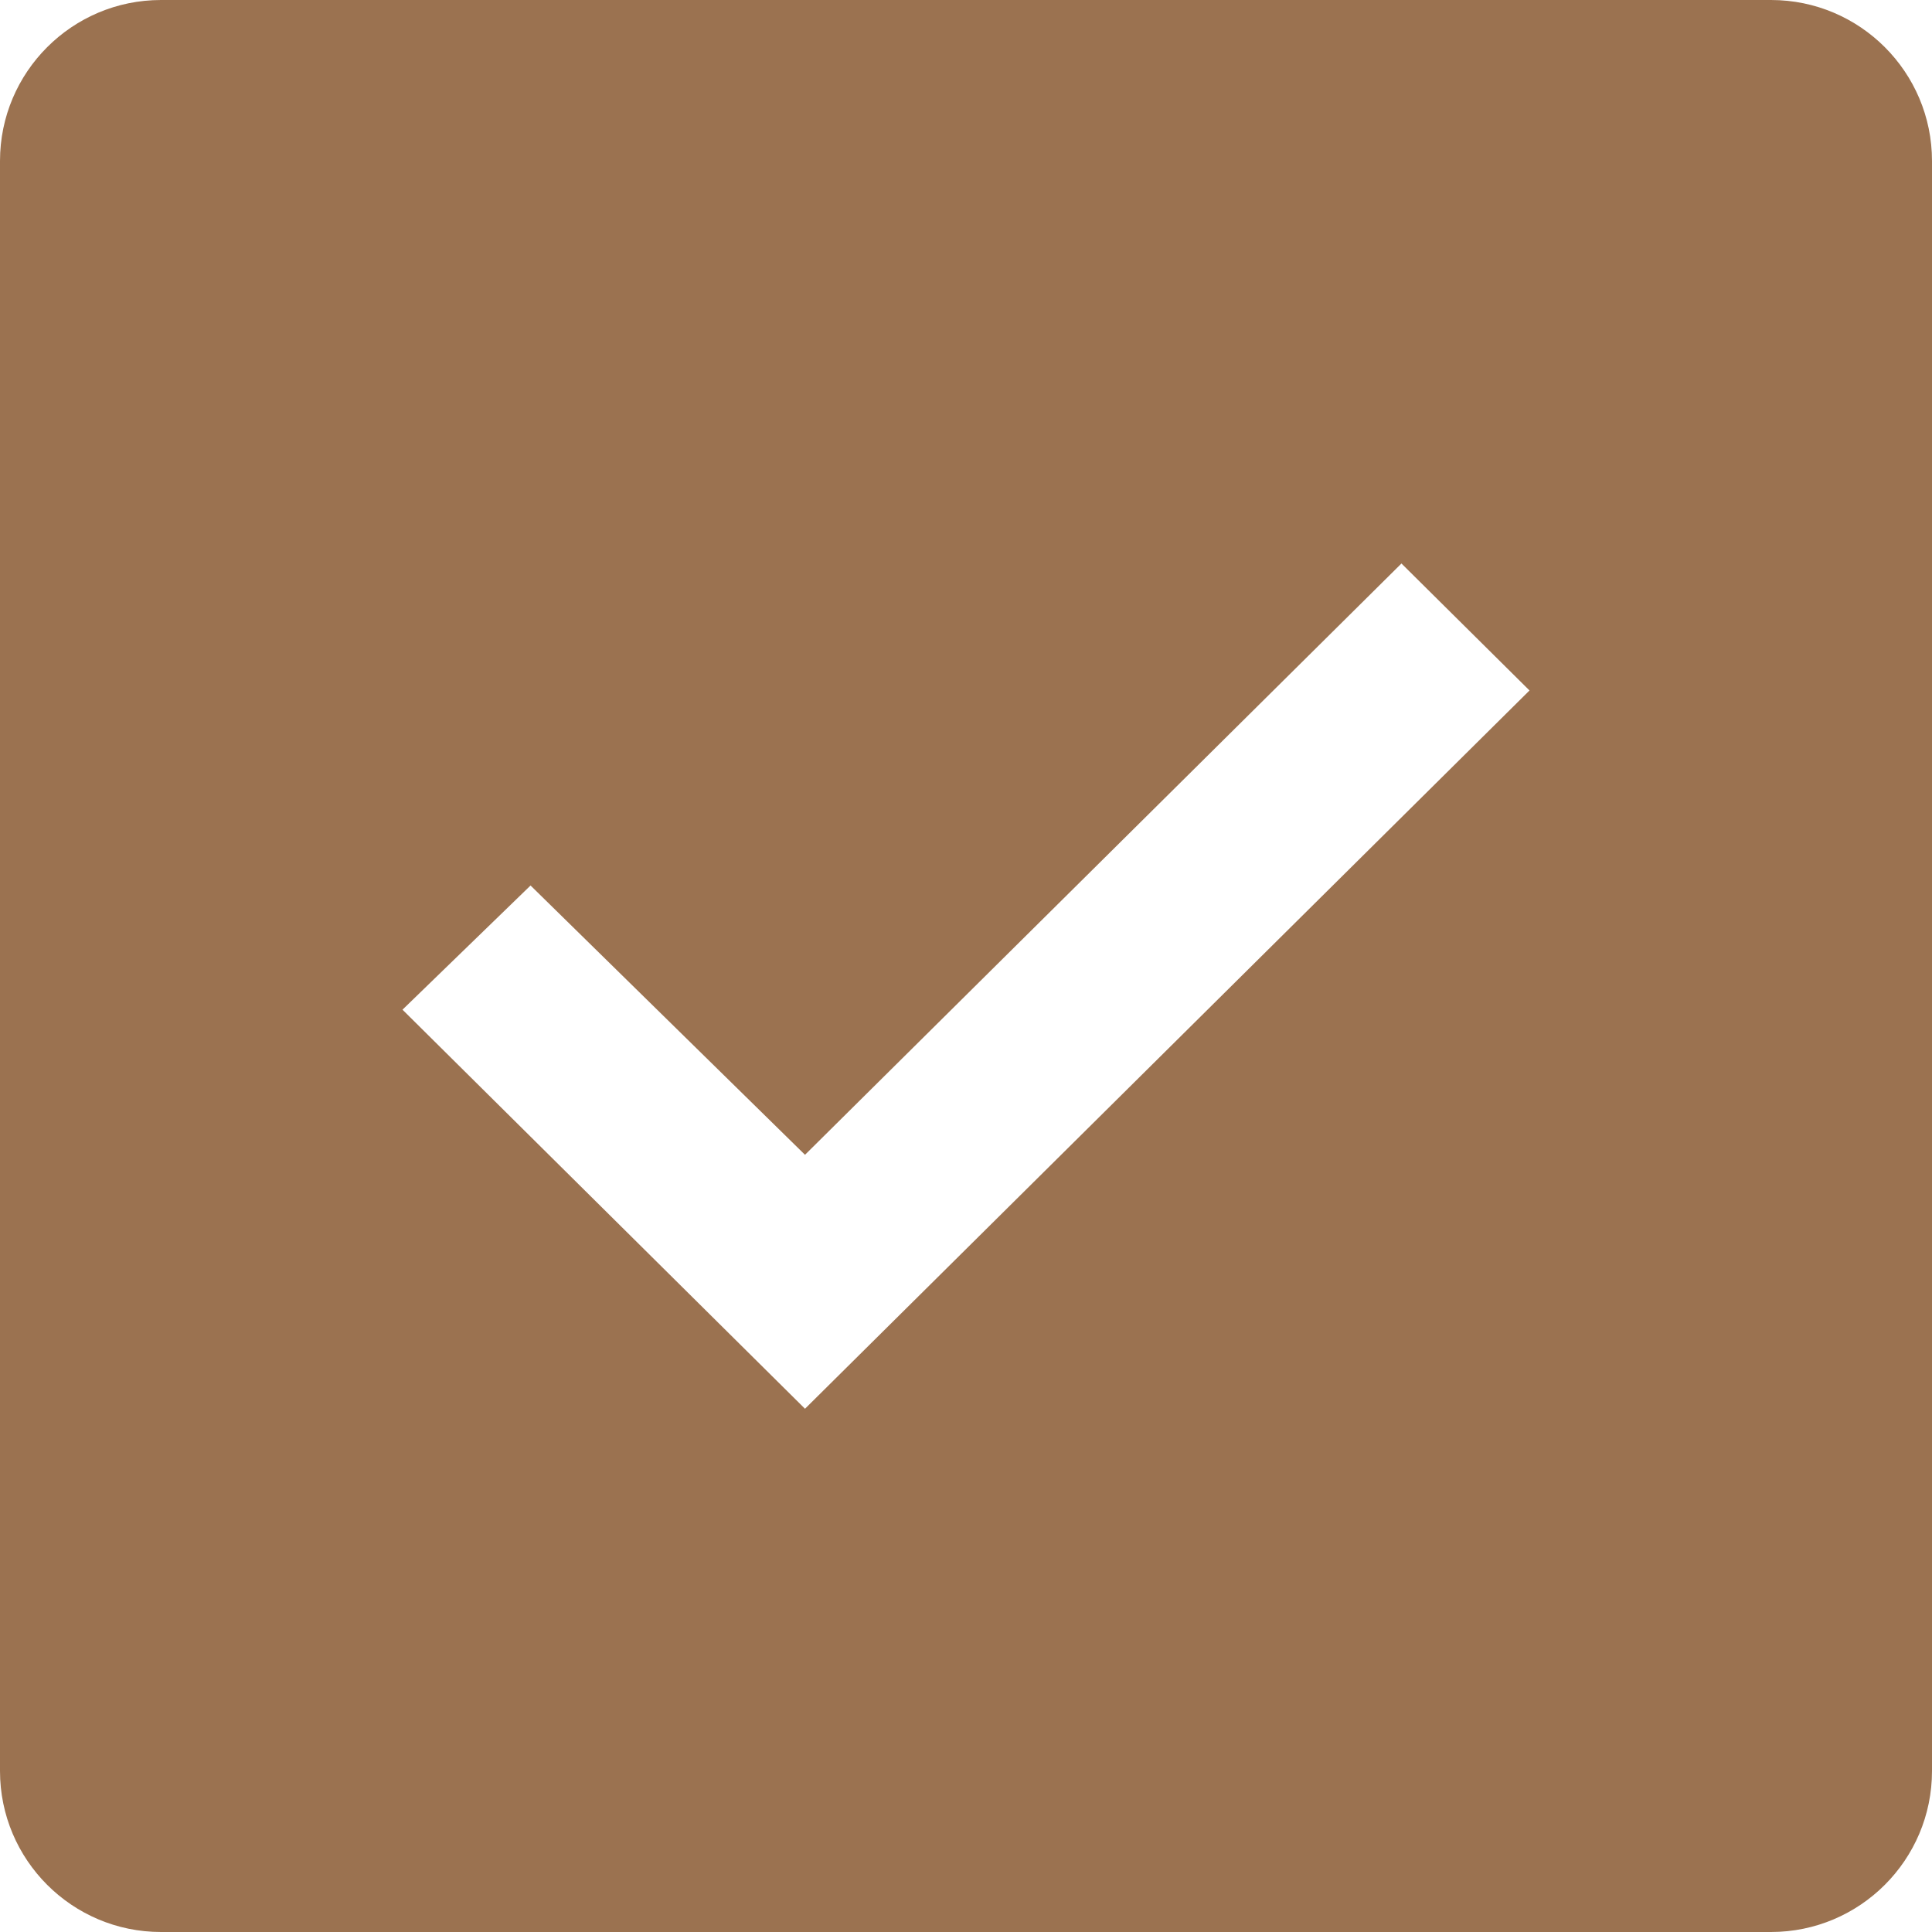 <?xml version="1.0" encoding="UTF-8"?>
<svg width="18px" height="18px" viewBox="0 0 18 18" version="1.1" xmlns="http://www.w3.org/2000/svg" xmlns:xlink="http://www.w3.org/1999/xlink">
    <title>Actions / Toggle / checkbox / 24 Copy 2</title>
    <g id="Symbols" stroke="none" stroke-width="1" fill="none" fill-rule="evenodd">
        <g id="Input-field-/-Multiple-options" transform="translate(-13, -183)">
            <g id="Actions-/-Toggle-/-checkbox-/-24-Copy" transform="translate(10, 180)">
                <path d="M19.5,3 L4.5,3 C3.672,3 3,3.672 3,4.5 L3,19.5 C3,20.328 3.672,21 4.5,21 L19.5,21 C20.328,21 21,20.328 21,19.5 L21,4.5 C21,3.672 20.328,3 19.5,3 Z M10.5,16.125 L6.75,12.407 L7.943,11.25 L10.5,13.759 L16.057,8.25 L17.25,9.433 L10.5,16.125 Z" id="Fill" fill="#9B7250"></path>
                <polygon id="Inner-Fill" fill="#000000" opacity="0" points="10.5 16.125 6.75 12.407 7.943 11.25 10.5 13.759 16.057 8.25 17.25 9.433"></polygon>
            </g>
        </g>
    </g>
</svg>